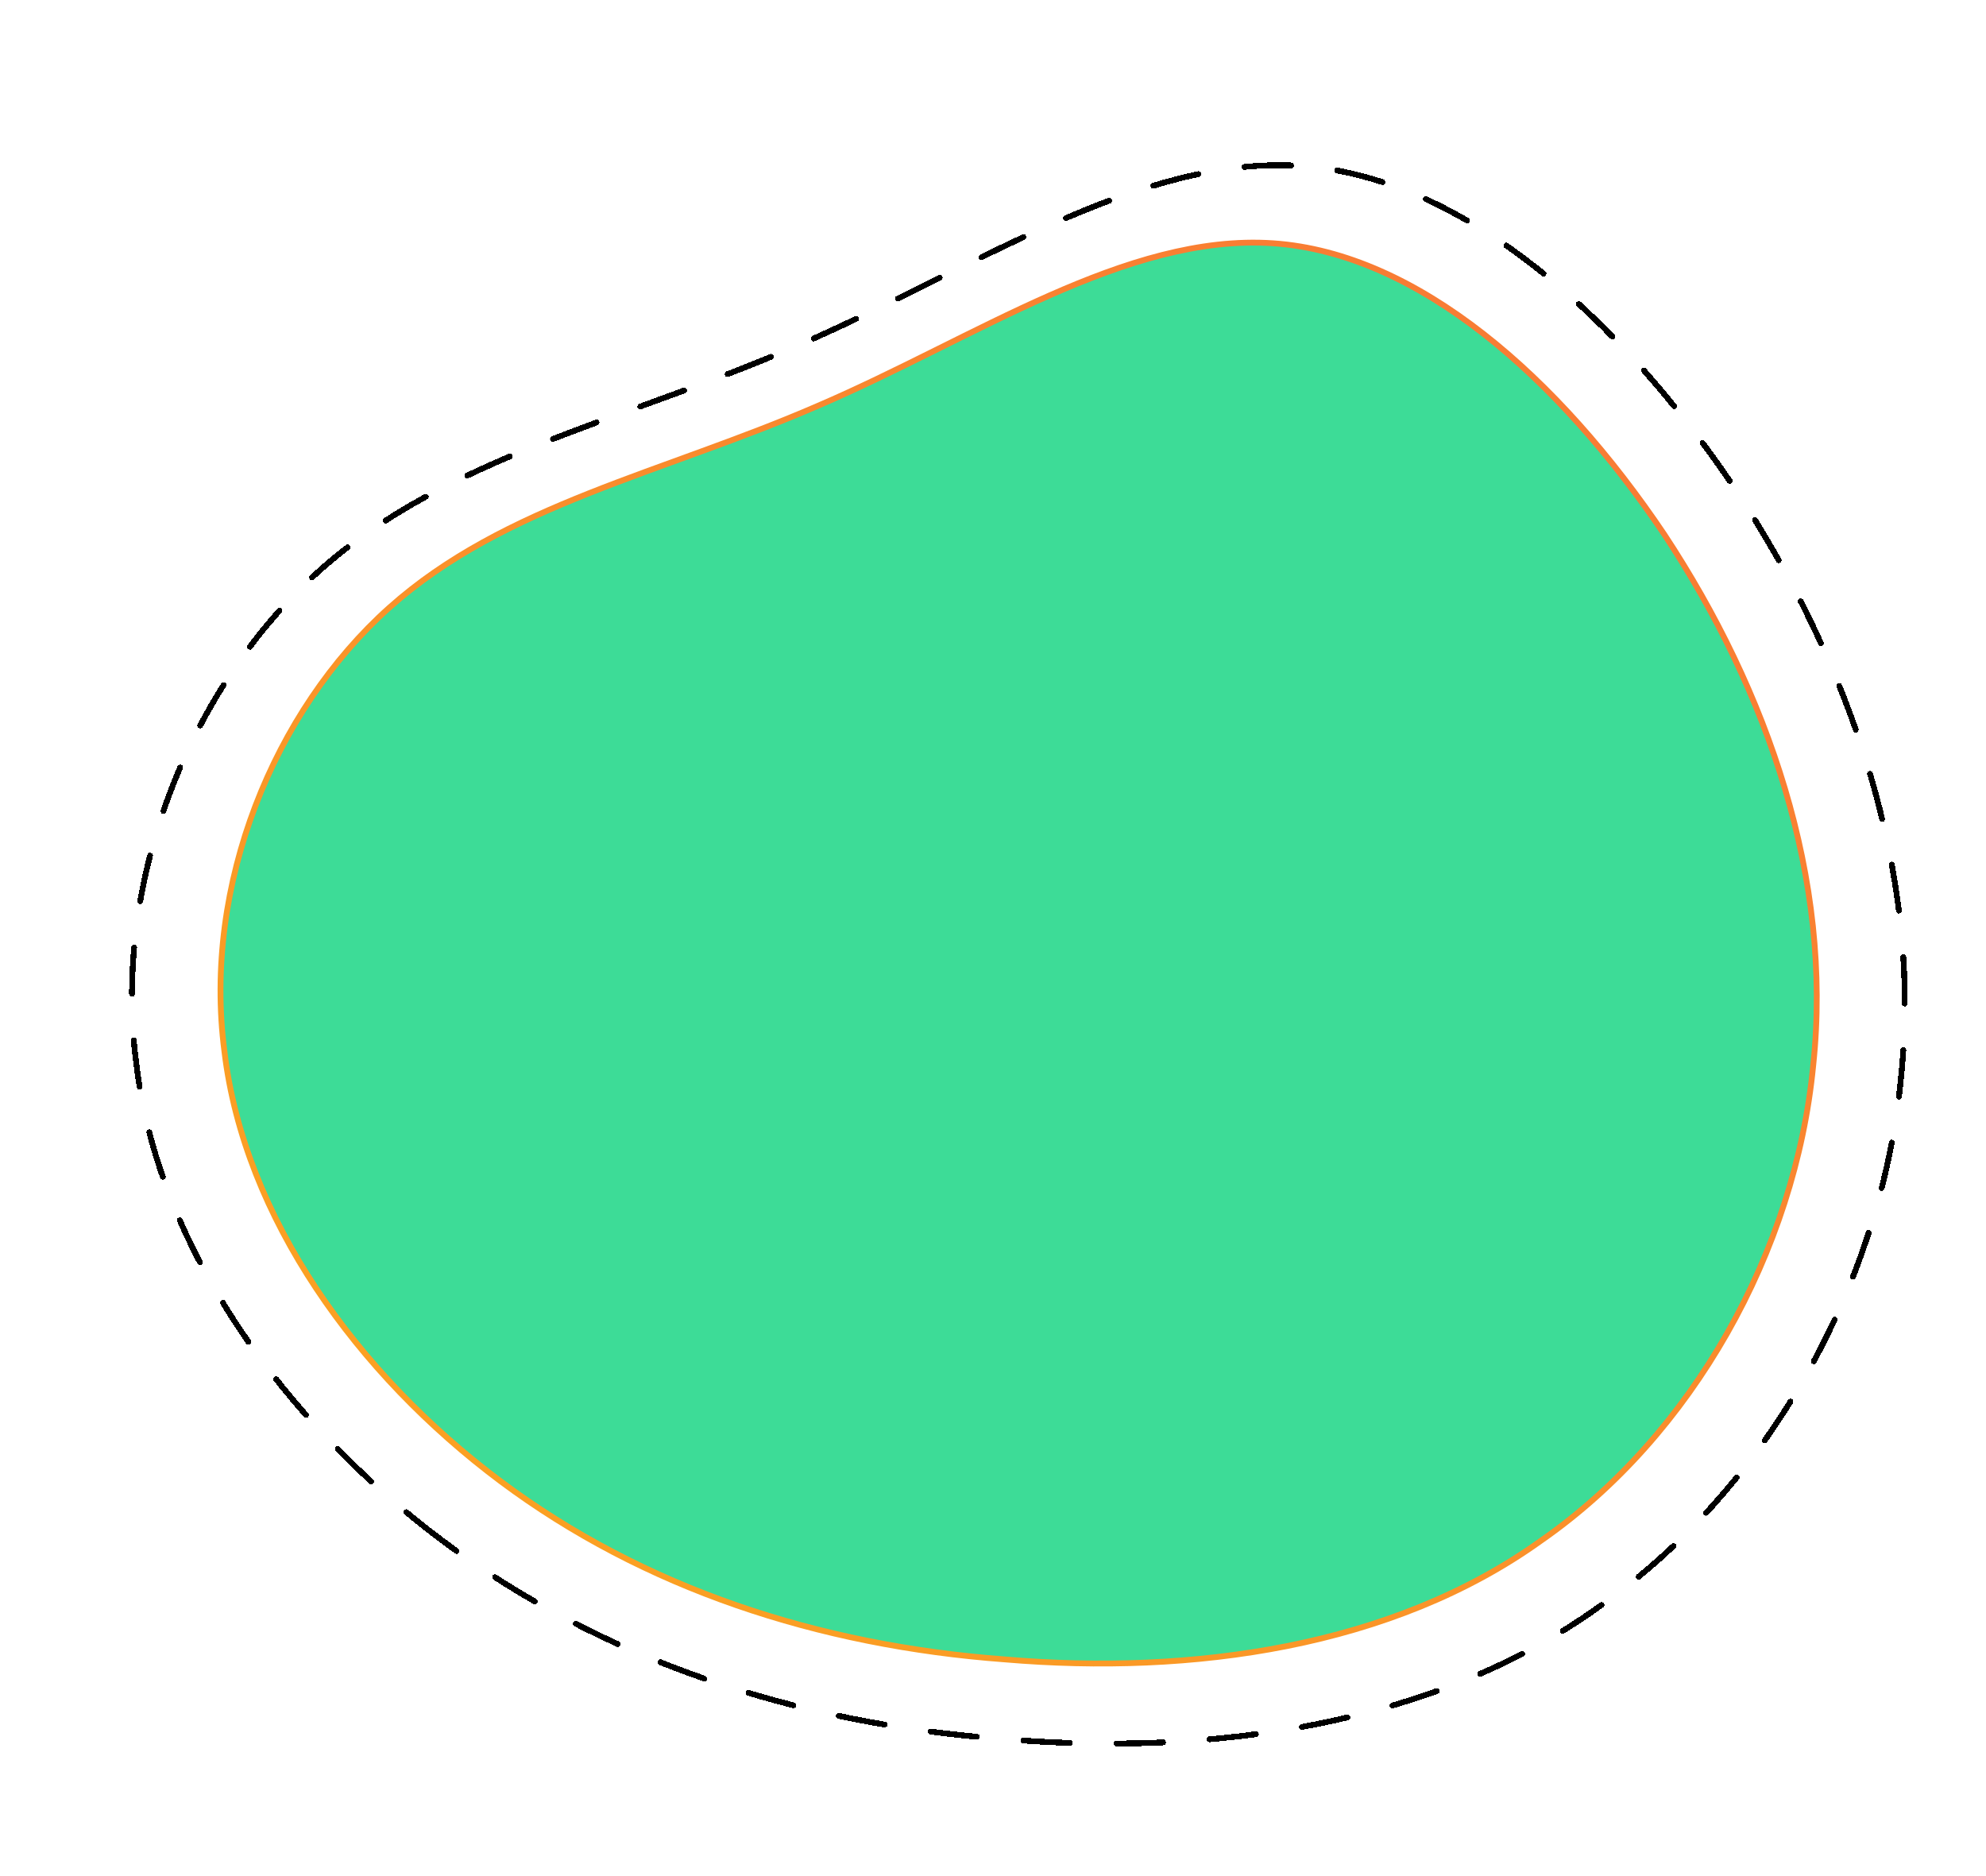 <svg width="341" height="322" viewBox="0 0 341 322" fill="none" xmlns="http://www.w3.org/2000/svg">
<g clip-path="url(#clip0_29_365)">
<g filter="url(#filter0_d_29_365)">
<path d="M85.932 250.26C61.38 231.9 41.943 205.04 38.533 176.48C34.782 147.92 47.058 118 66.836 100.32C86.614 82.64 113.894 77.2 140.492 65.64C167.431 54.08 193.347 36.06 218.581 37.76C243.474 39.46 267.685 60.88 285.758 87.74C303.49 114.6 314.743 146.9 311.333 178.86C308.264 210.82 290.532 242.44 264.616 260.46C239.041 278.82 204.6 283.58 172.546 280.86C140.492 278.48 110.484 268.62 85.932 250.26Z" fill="#3DDC97"/>
<path d="M85.932 250.26C61.38 231.9 41.943 205.04 38.533 176.48C34.782 147.92 47.058 118 66.836 100.32C86.614 82.64 113.894 77.2 140.492 65.64C167.431 54.08 193.347 36.06 218.581 37.76C243.474 39.46 267.685 60.88 285.758 87.74C303.49 114.6 314.743 146.9 311.333 178.86C308.264 210.82 290.532 242.44 264.616 260.46C239.041 278.82 204.6 283.58 172.546 280.86C140.492 278.48 110.484 268.62 85.932 250.26Z" stroke="url(#paint0_linear_29_365)"/>
</g>
<g filter="url(#filter1_d_29_365)">
<path d="M76.046 260.532C48.778 240.137 27.19 210.3 23.403 178.574C19.237 146.849 32.871 113.613 54.837 93.973C76.803 74.334 107.101 68.291 136.642 55.45C166.561 42.608 195.344 22.591 223.369 24.479C251.016 26.368 277.906 50.162 297.978 79.999C317.672 109.836 330.17 145.716 326.382 181.218C322.974 216.721 303.28 251.845 274.497 271.862C246.093 292.257 207.842 297.545 172.242 294.523C136.642 291.88 103.314 280.927 76.046 260.532Z" stroke="black" stroke-linecap="round" stroke-dasharray="8 8" shape-rendering="crispEdges"/>
</g>
</g>
<defs>
<filter id="filter0_d_29_365" x="-42.14" y="-38.352" width="434.081" height="403.921" filterUnits="userSpaceOnUse" color-interpolation-filters="sRGB">
<feFlood flood-opacity="0" result="BackgroundImageFix"/>
<feColorMatrix in="SourceAlpha" type="matrix" values="0 0 0 0 0 0 0 0 0 0 0 0 0 0 0 0 0 0 127 0" result="hardAlpha"/>
<feOffset dy="4"/>
<feGaussianBlur stdDeviation="40"/>
<feComposite in2="hardAlpha" operator="out"/>
<feColorMatrix type="matrix" values="0 0 0 0 0.239 0 0 0 0 0.863 0 0 0 0 0.592 0 0 0 0.4 0"/>
<feBlend mode="normal" in2="BackgroundImageFix" result="effect1_dropShadow_29_365"/>
<feBlend mode="normal" in="SourceGraphic" in2="effect1_dropShadow_29_365" result="shape"/>
</filter>
<filter id="filter1_d_29_365" x="18.156" y="23.855" width="313.402" height="279.956" filterUnits="userSpaceOnUse" color-interpolation-filters="sRGB">
<feFlood flood-opacity="0" result="BackgroundImageFix"/>
<feColorMatrix in="SourceAlpha" type="matrix" values="0 0 0 0 0 0 0 0 0 0 0 0 0 0 0 0 0 0 127 0" result="hardAlpha"/>
<feOffset dy="4"/>
<feGaussianBlur stdDeviation="2"/>
<feComposite in2="hardAlpha" operator="out"/>
<feColorMatrix type="matrix" values="0 0 0 0 0 0 0 0 0 0 0 0 0 0 0 0 0 0 0.25 0"/>
<feBlend mode="normal" in2="BackgroundImageFix" result="effect1_dropShadow_29_365"/>
<feBlend mode="normal" in="SourceGraphic" in2="effect1_dropShadow_29_365" result="shape"/>
</filter>
<linearGradient id="paint0_linear_29_365" x1="311.941" y1="37.648" x2="69.669" y2="309.877" gradientUnits="userSpaceOnUse">
<stop stop-color="#F87537"/>
<stop offset="1" stop-color="#FBA81F"/>
</linearGradient>
<clipPath id="clip0_29_365">
<rect width="341" height="340" fill="white" transform="translate(341 322) rotate(180)"/>
</clipPath>
</defs>
</svg>
